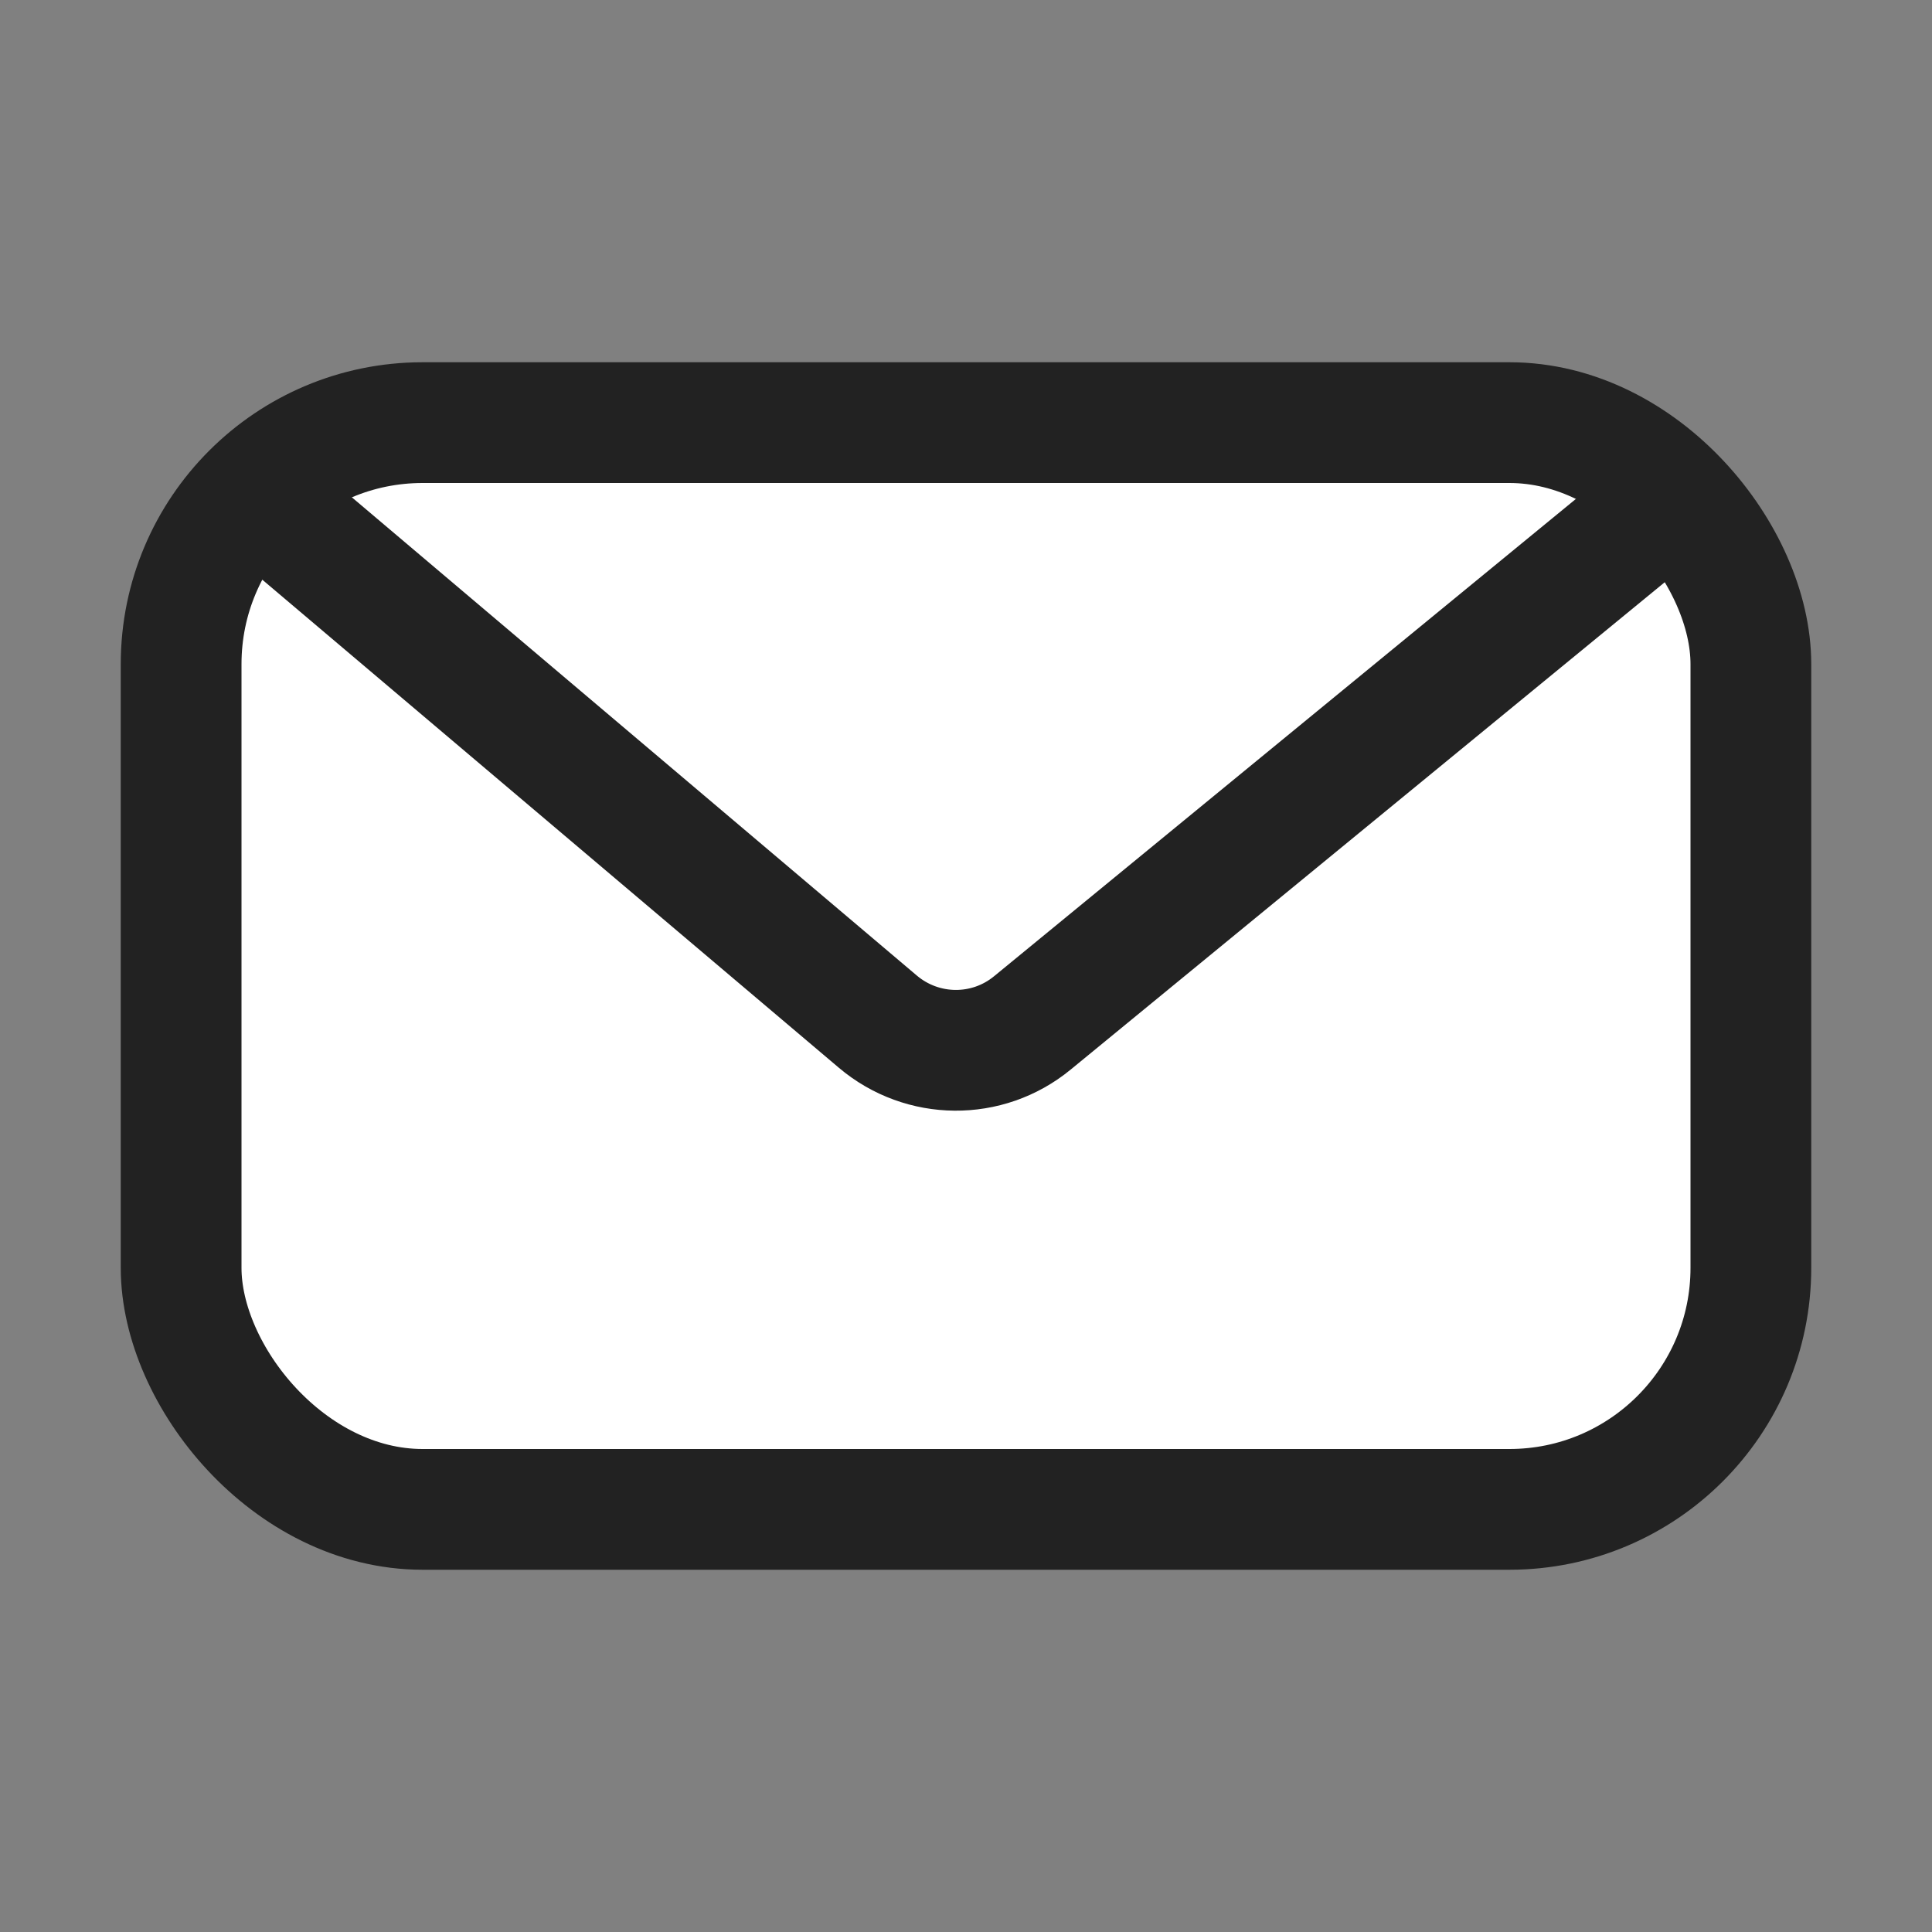 <svg xmlns="http://www.w3.org/2000/svg" width="16" height="16" viewBox="0 0 16 16">
    <rect x="0" y="0" width="16" height="16" fill="#808080" stroke="none"/>
    <g fill="none" fill-rule="evenodd">
        <g>
            <g>
                <g>
                    <g>
                        <g>
                            <g transform="translate(-556 -299) translate(504 177) translate(0 114) translate(40) translate(12 8)">
                                <rect width="13" height="9" x="1.5" y="3.5" fill="#FFF" stroke="#222" rx="2"/>
                                <path stroke="#222" d="M2 4l5.27 4.461c.369.312.907.317 1.28.01L14 4h0"/>
                            </g>
                        </g>
                    </g>
                </g>
            </g>
        </g>
    </g>
</svg>
